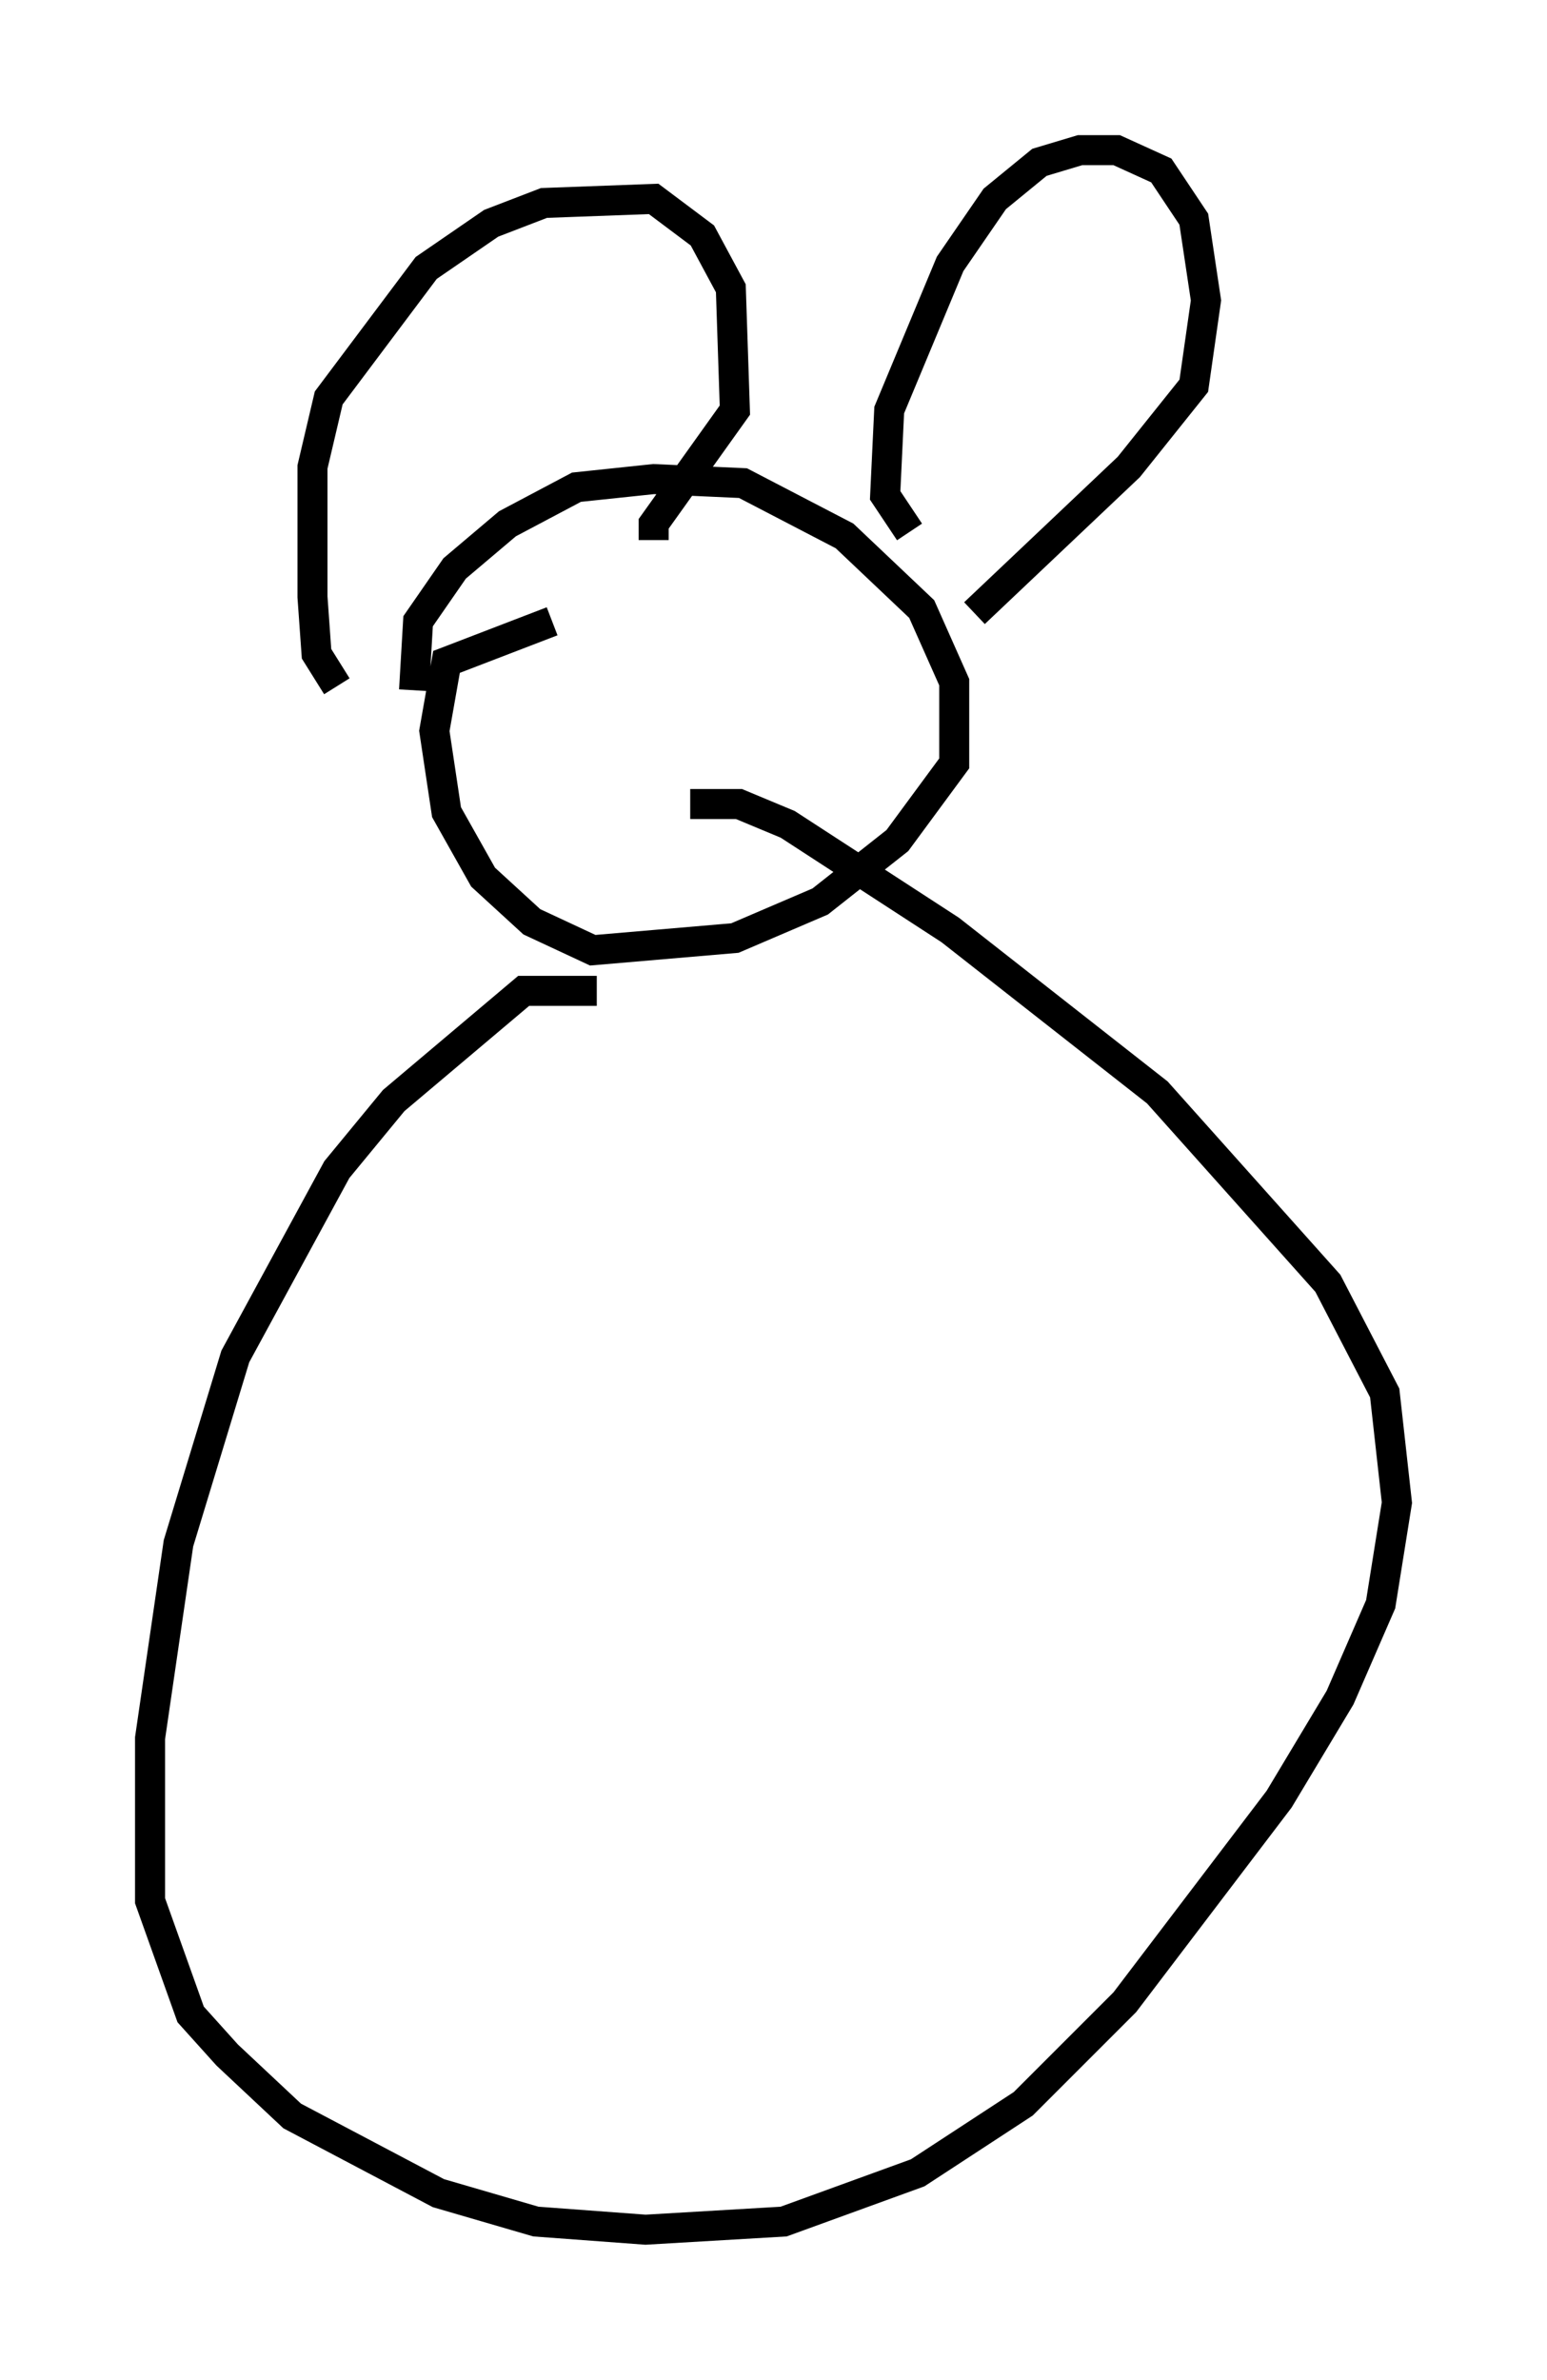 <?xml version="1.0" encoding="utf-8" ?>
<svg baseProfile="full" height="79.282" version="1.1" width="51.542" xmlns="http://www.w3.org/2000/svg" xmlns:ev="http://www.w3.org/2001/xml-events" xmlns:xlink="http://www.w3.org/1999/xlink"><defs /><rect fill="white" height="79.282" width="51.542" x="0" y="0" /><path d="M15.825, 25.162 m-2.03, -2.165 l0.135, -2.3 1.218, -1.759 l1.759, -1.488 2.3, -1.218 l2.571, -0.271 2.977, 0.135 l3.383, 1.759 2.571, 2.436 l1.083, 2.436 0.0, 2.706 l-1.894, 2.571 -2.571, 2.03 l-2.842, 1.218 -4.736, 0.406 l-2.03, -0.947 -1.624, -1.488 l-1.218, -2.165 -0.406, -2.706 l0.406, -2.3 3.518, -1.353 m-7.172, 2.165 l-0.677, -1.083 -0.135, -1.894 l0.0, -4.33 0.541, -2.3 l3.248, -4.33 2.165, -1.488 l1.759, -0.677 3.654, -0.135 l1.624, 1.218 0.947, 1.759 l0.135, 4.059 -2.706, 3.789 l0.0, 0.541 m8.525, -0.271 l-0.812, -1.218 0.135, -2.842 l2.03, -4.871 1.488, -2.165 l1.488, -1.218 1.353, -0.406 l1.218, 0.0 1.488, 0.677 l1.083, 1.624 0.406, 2.706 l-0.406, 2.842 -2.165, 2.706 l-5.142, 4.871 m-12.584, 12.584 l-2.436, 0.0 -4.33, 3.654 l-1.894, 2.3 -3.383, 6.225 l-1.894, 6.225 -0.947, 6.495 l0.0, 5.413 1.353, 3.789 l1.218, 1.353 2.165, 2.03 l4.871, 2.571 3.248, 0.947 l3.654, 0.271 4.601, -0.271 l4.465, -1.624 3.518, -2.3 l3.383, -3.383 5.142, -6.766 l2.03, -3.383 1.353, -3.112 l0.541, -3.383 -0.406, -3.654 l-1.894, -3.654 -5.683, -6.36 l-6.901, -5.413 -5.413, -3.518 l-1.624, -0.677 -1.624, 0.0 " fill="none" stroke="black" stroke-width="1" /></svg>